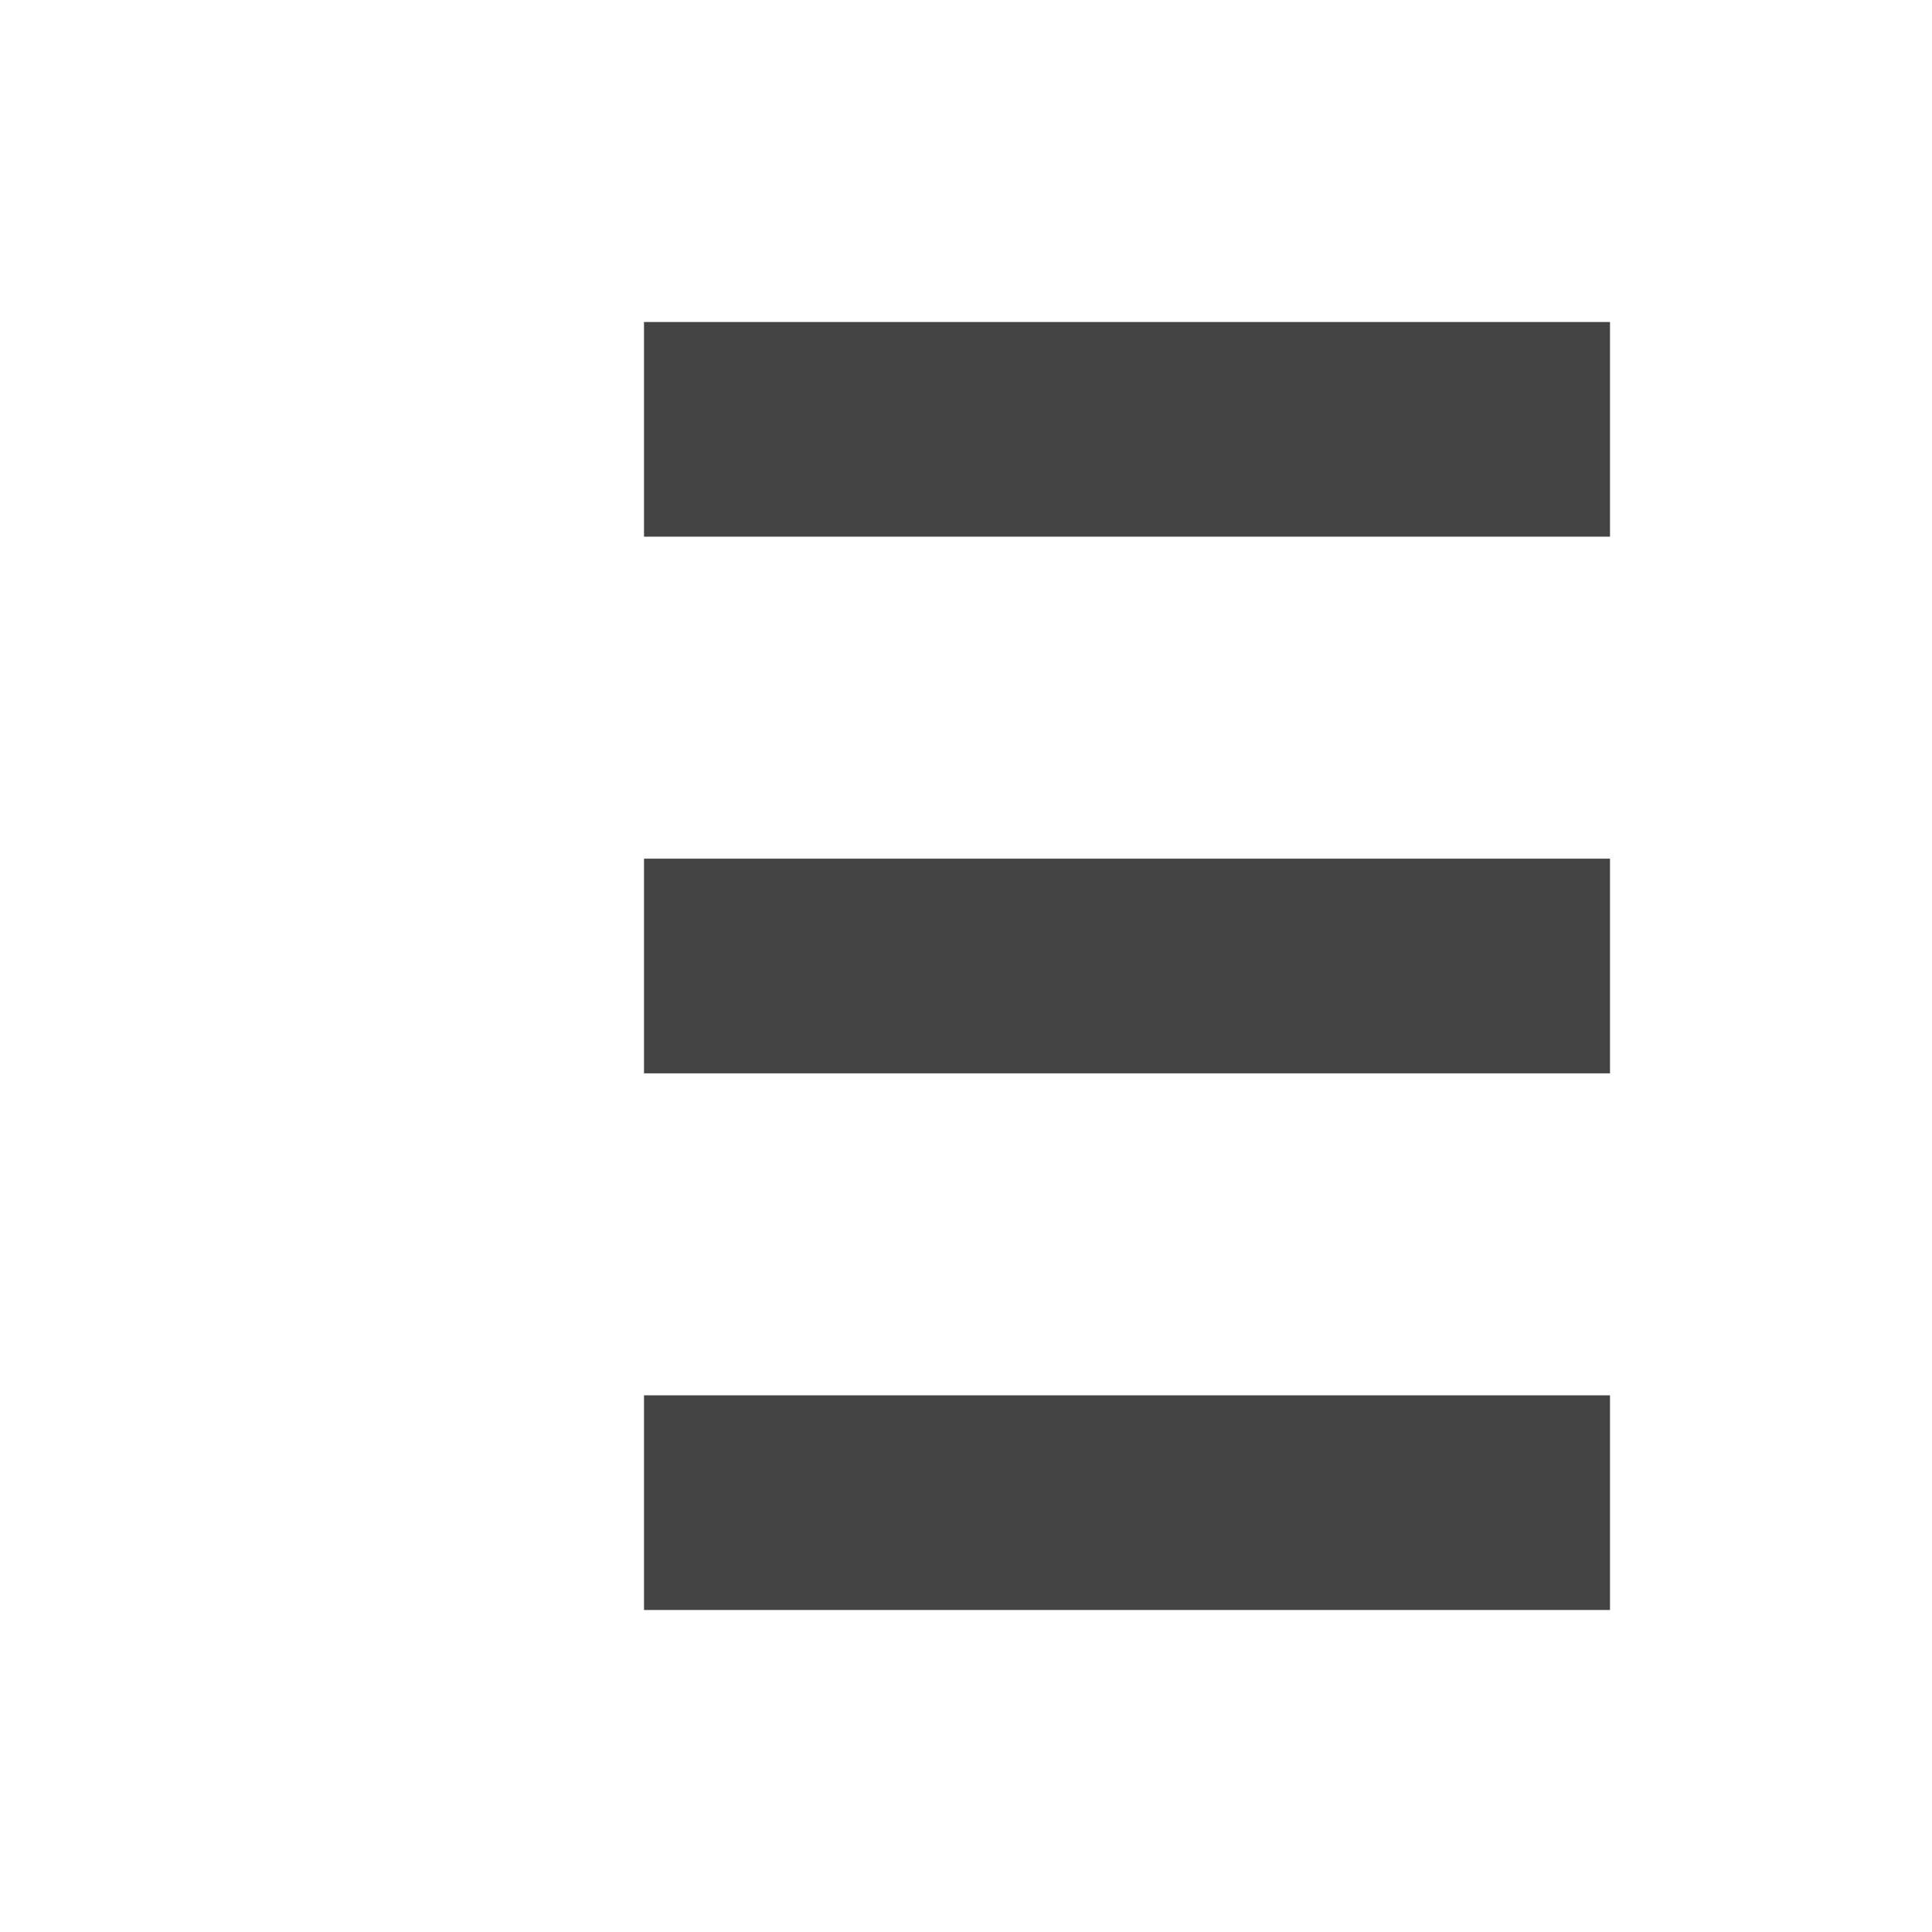 <svg xmlns:xlink="http://www.w3.org/1999/xlink" xmlns="http://www.w3.org/2000/svg" viewBox="0 0 18 18" width="18"  height="18" ><line class="ql-stroke" x1="6" x2="15" y1="4" y2="4" stroke="#444444" fill="none" stroke-width="2px"></line><line class="ql-stroke" x1="6" x2="15" y1="9" y2="9" stroke="#444444" fill="none" stroke-width="2px"></line><line class="ql-stroke" x1="6" x2="15" y1="14" y2="14" stroke="#444444" fill="none" stroke-width="2px"></line><line class="ql-stroke" x1="3" x2="3" y1="4" y2="4" stroke="#444444" fill="none" stroke-width="2px"></line><line class="ql-stroke" x1="3" x2="3" y1="9" y2="9" stroke="#444444" fill="none" stroke-width="2px"></line><line class="ql-stroke" x1="3" x2="3" y1="14" y2="14" stroke="#444444" fill="none" stroke-width="2px"></line></svg>